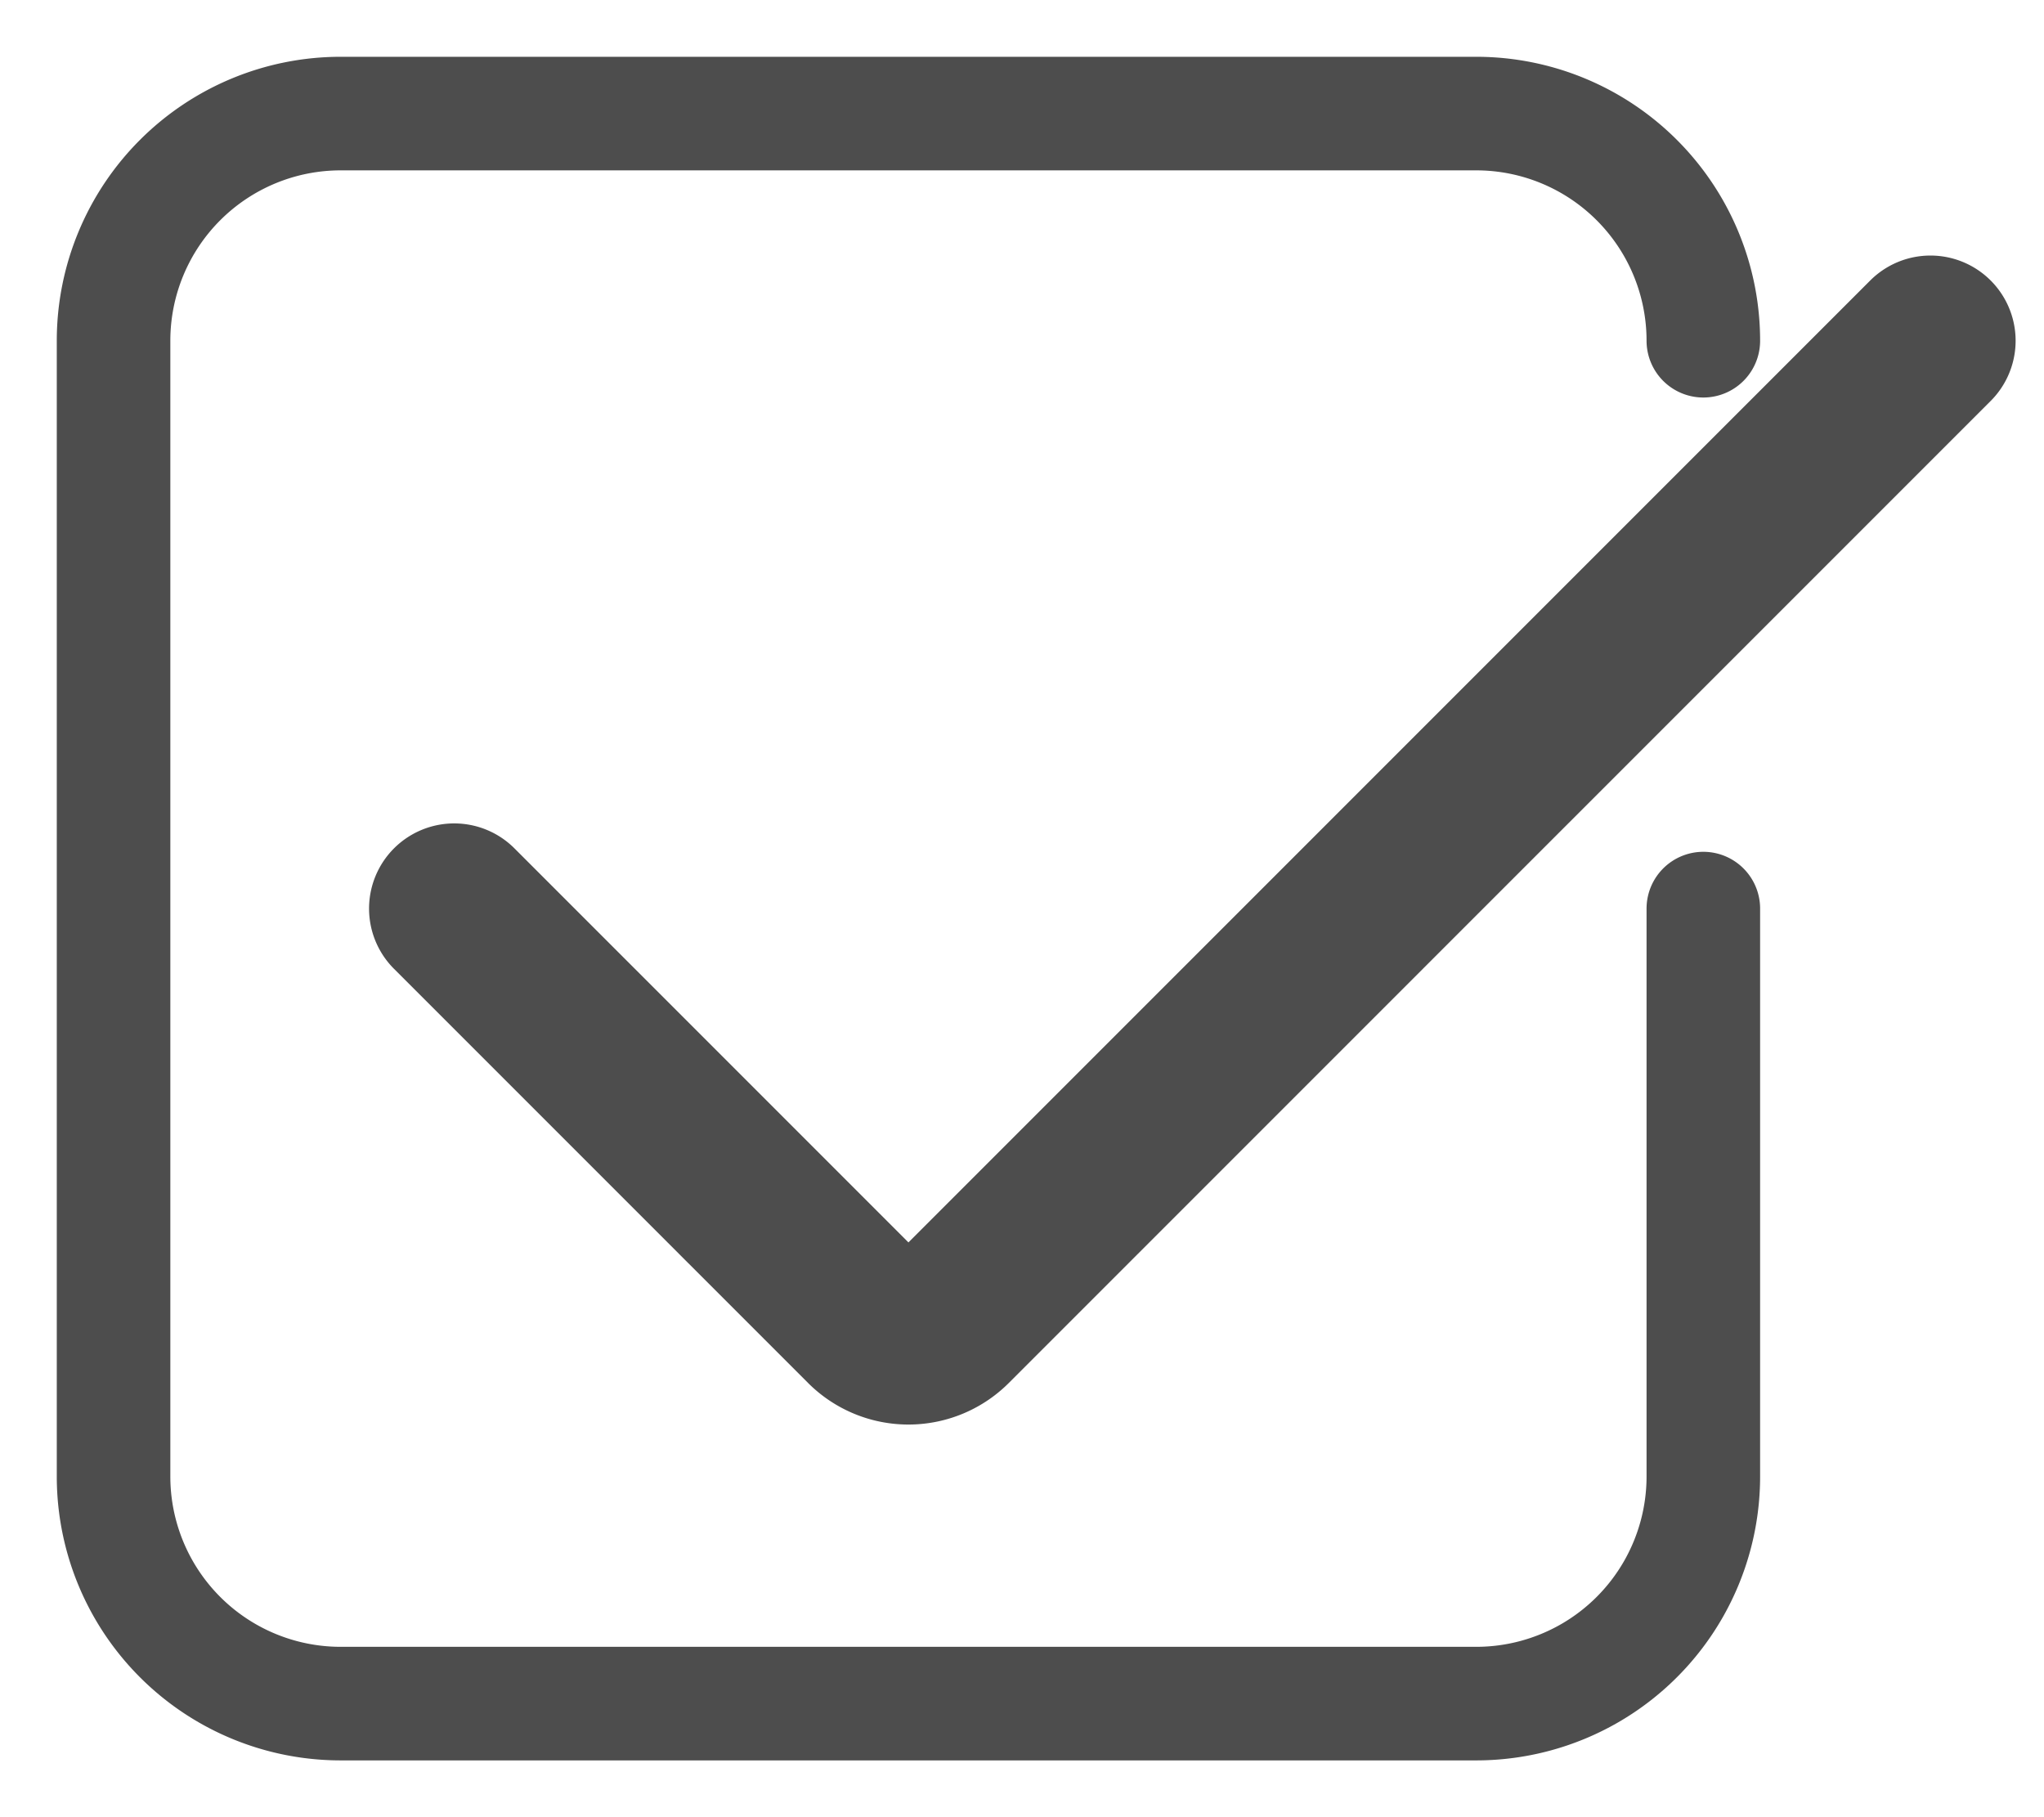 <svg width="18" height="16" fill="none" xmlns="http://www.w3.org/2000/svg"><path fill="#fff" d="M0 0h18v16H0z"/><path d="M15 3v0a2 2 0 00-2-2H3a2 2 0 00-2 2v10a2 2 0 002 2h10a2 2 0 002-2V8" stroke="#4D4D4D" stroke-linecap="round"/><path d="M4 8l3.646 3.646a.5.5 0 00.708 0L17 3" stroke="#4D4D4D" stroke-width="1.5" stroke-linecap="round"/></svg>